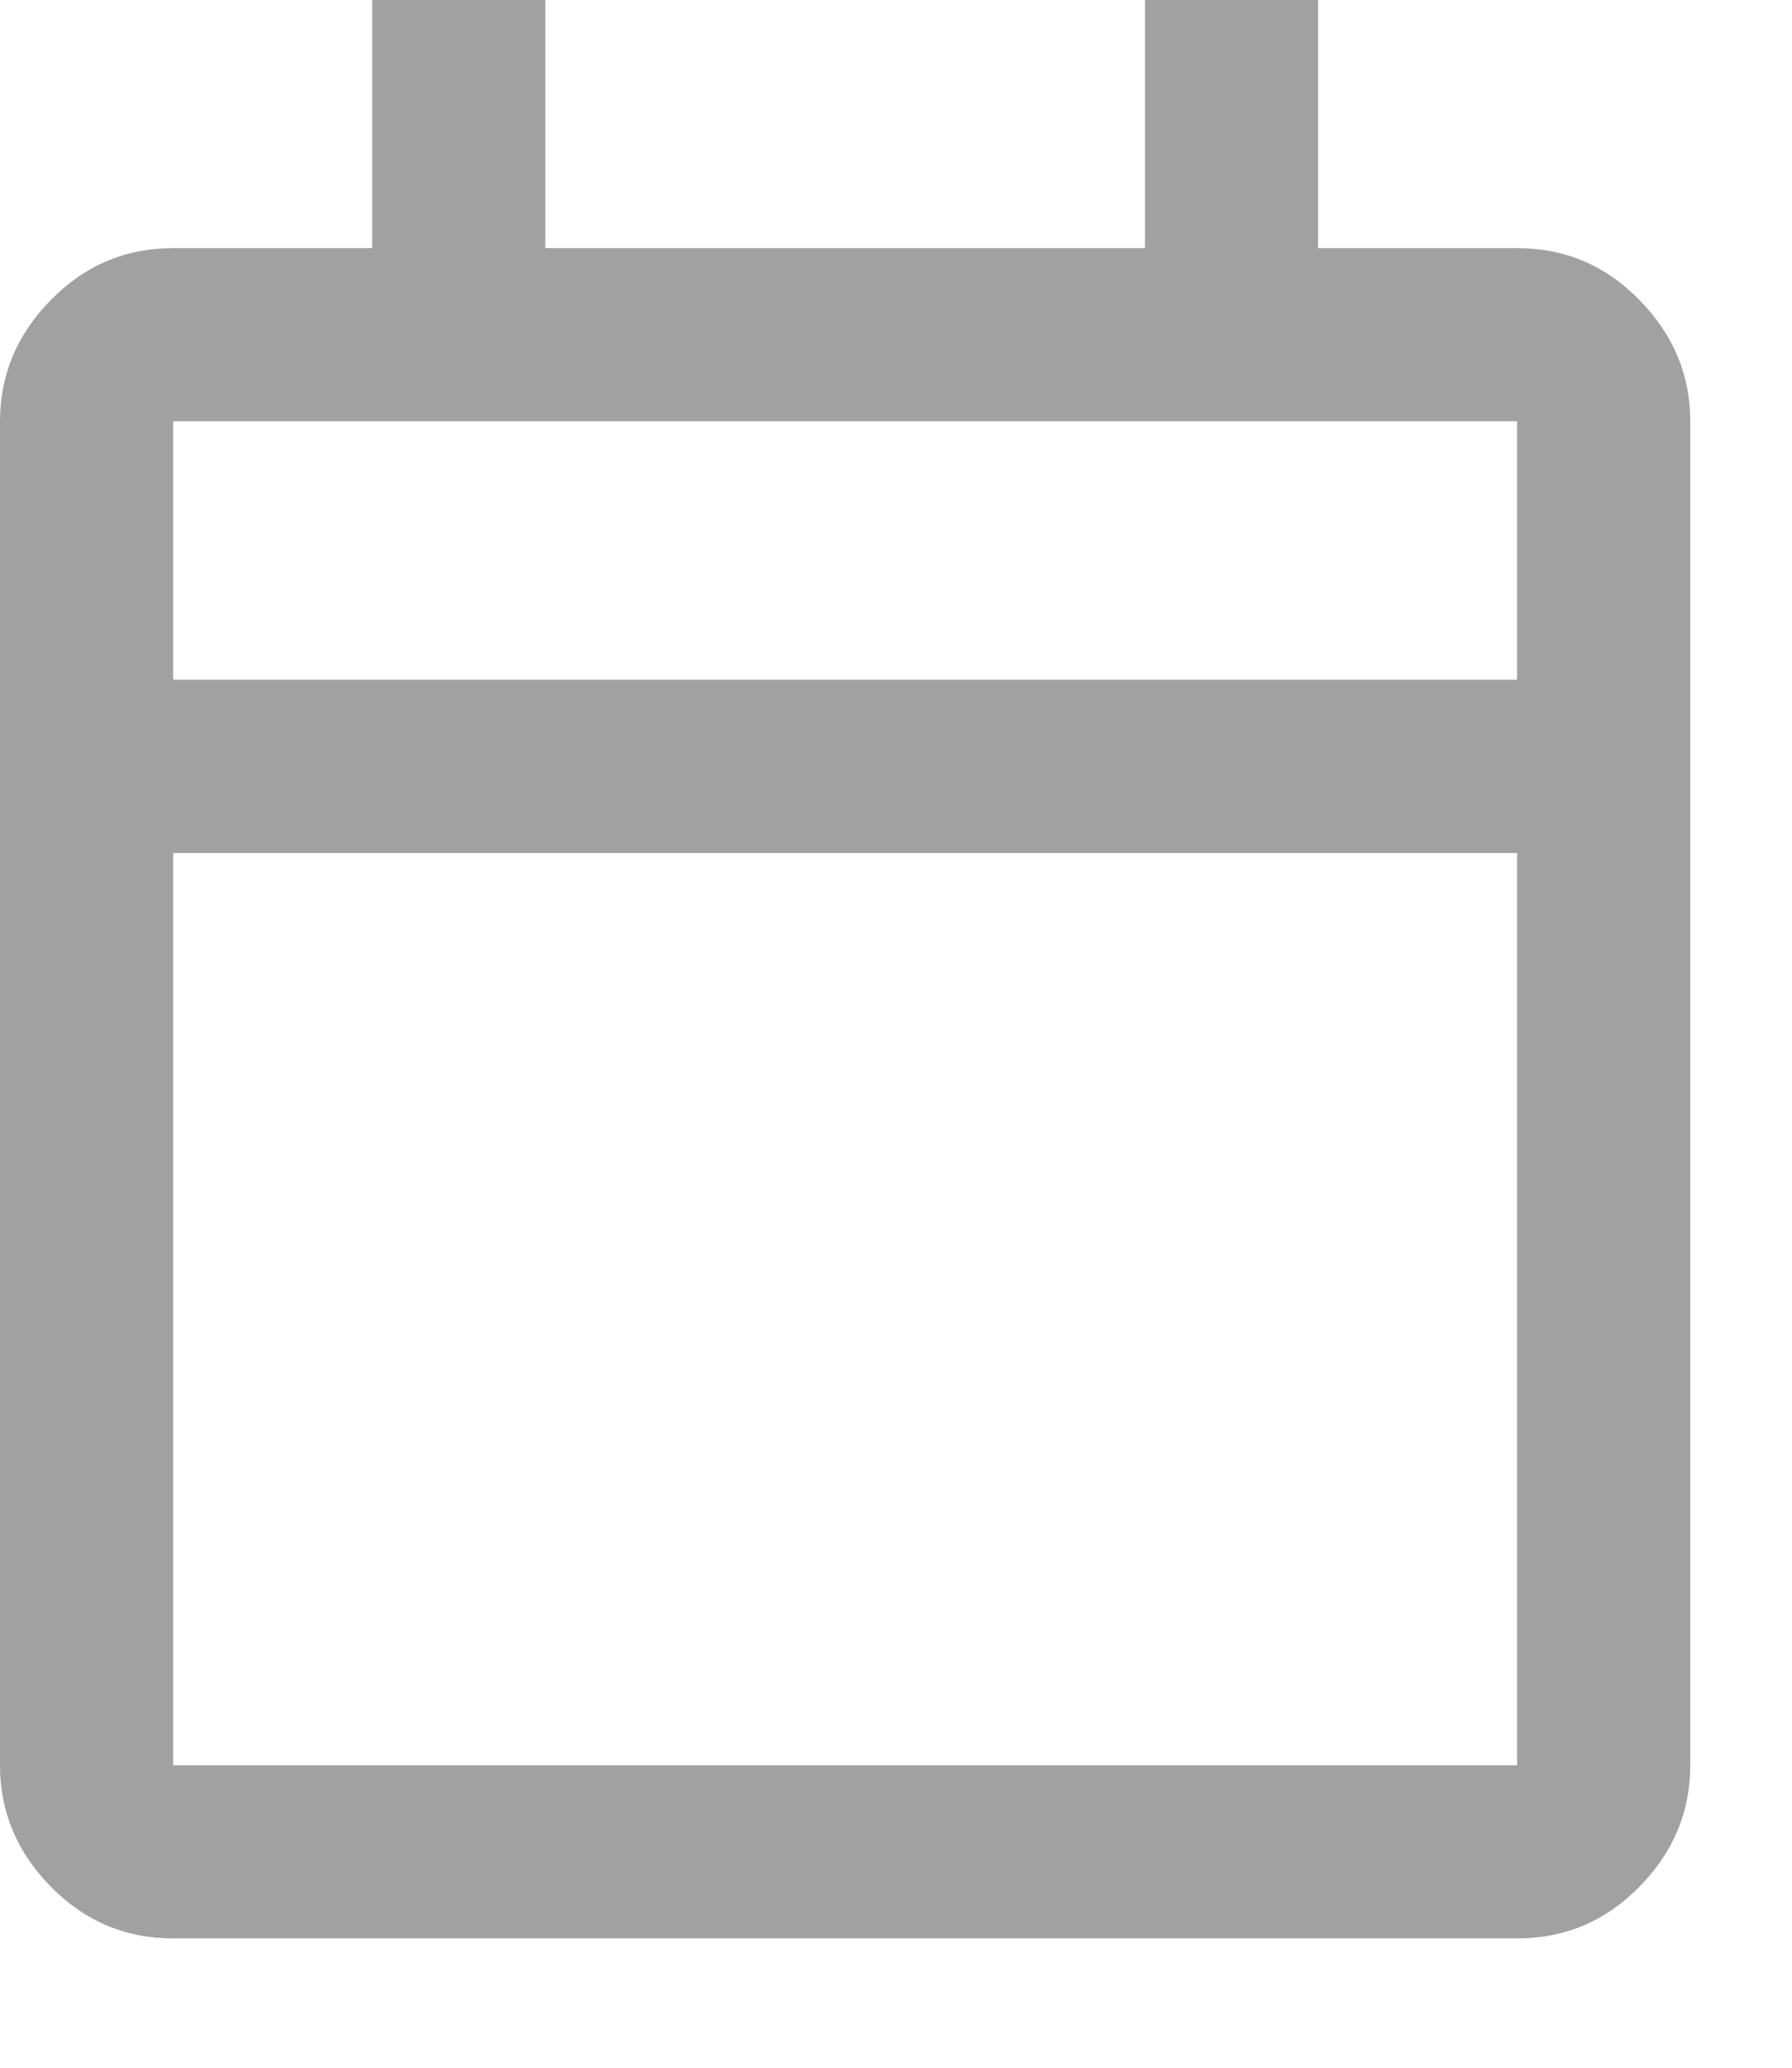 <svg width="13" height="15" viewBox="0 0 13 15" fill="none" xmlns="http://www.w3.org/2000/svg">
<path d="M1.256 14.062C0.911 14.062 0.615 13.937 0.369 13.687C0.123 13.437 0 13.143 0 12.806V3.056C0 2.72 0.123 2.426 0.369 2.176C0.615 1.925 0.911 1.8 1.256 1.8H2.7V0H3.956V1.8H8.306V0H9.562V1.8H11.006C11.352 1.8 11.648 1.925 11.893 2.176C12.139 2.426 12.262 2.72 12.262 3.056V12.806C12.262 13.143 12.139 13.437 11.893 13.687C11.648 13.937 11.352 14.062 11.006 14.062H1.256ZM1.256 12.806H11.006V6.188H1.256V12.806ZM1.256 4.931H11.006V3.056H1.256V4.931Z" fill="#A1A1A1"/>
</svg>

